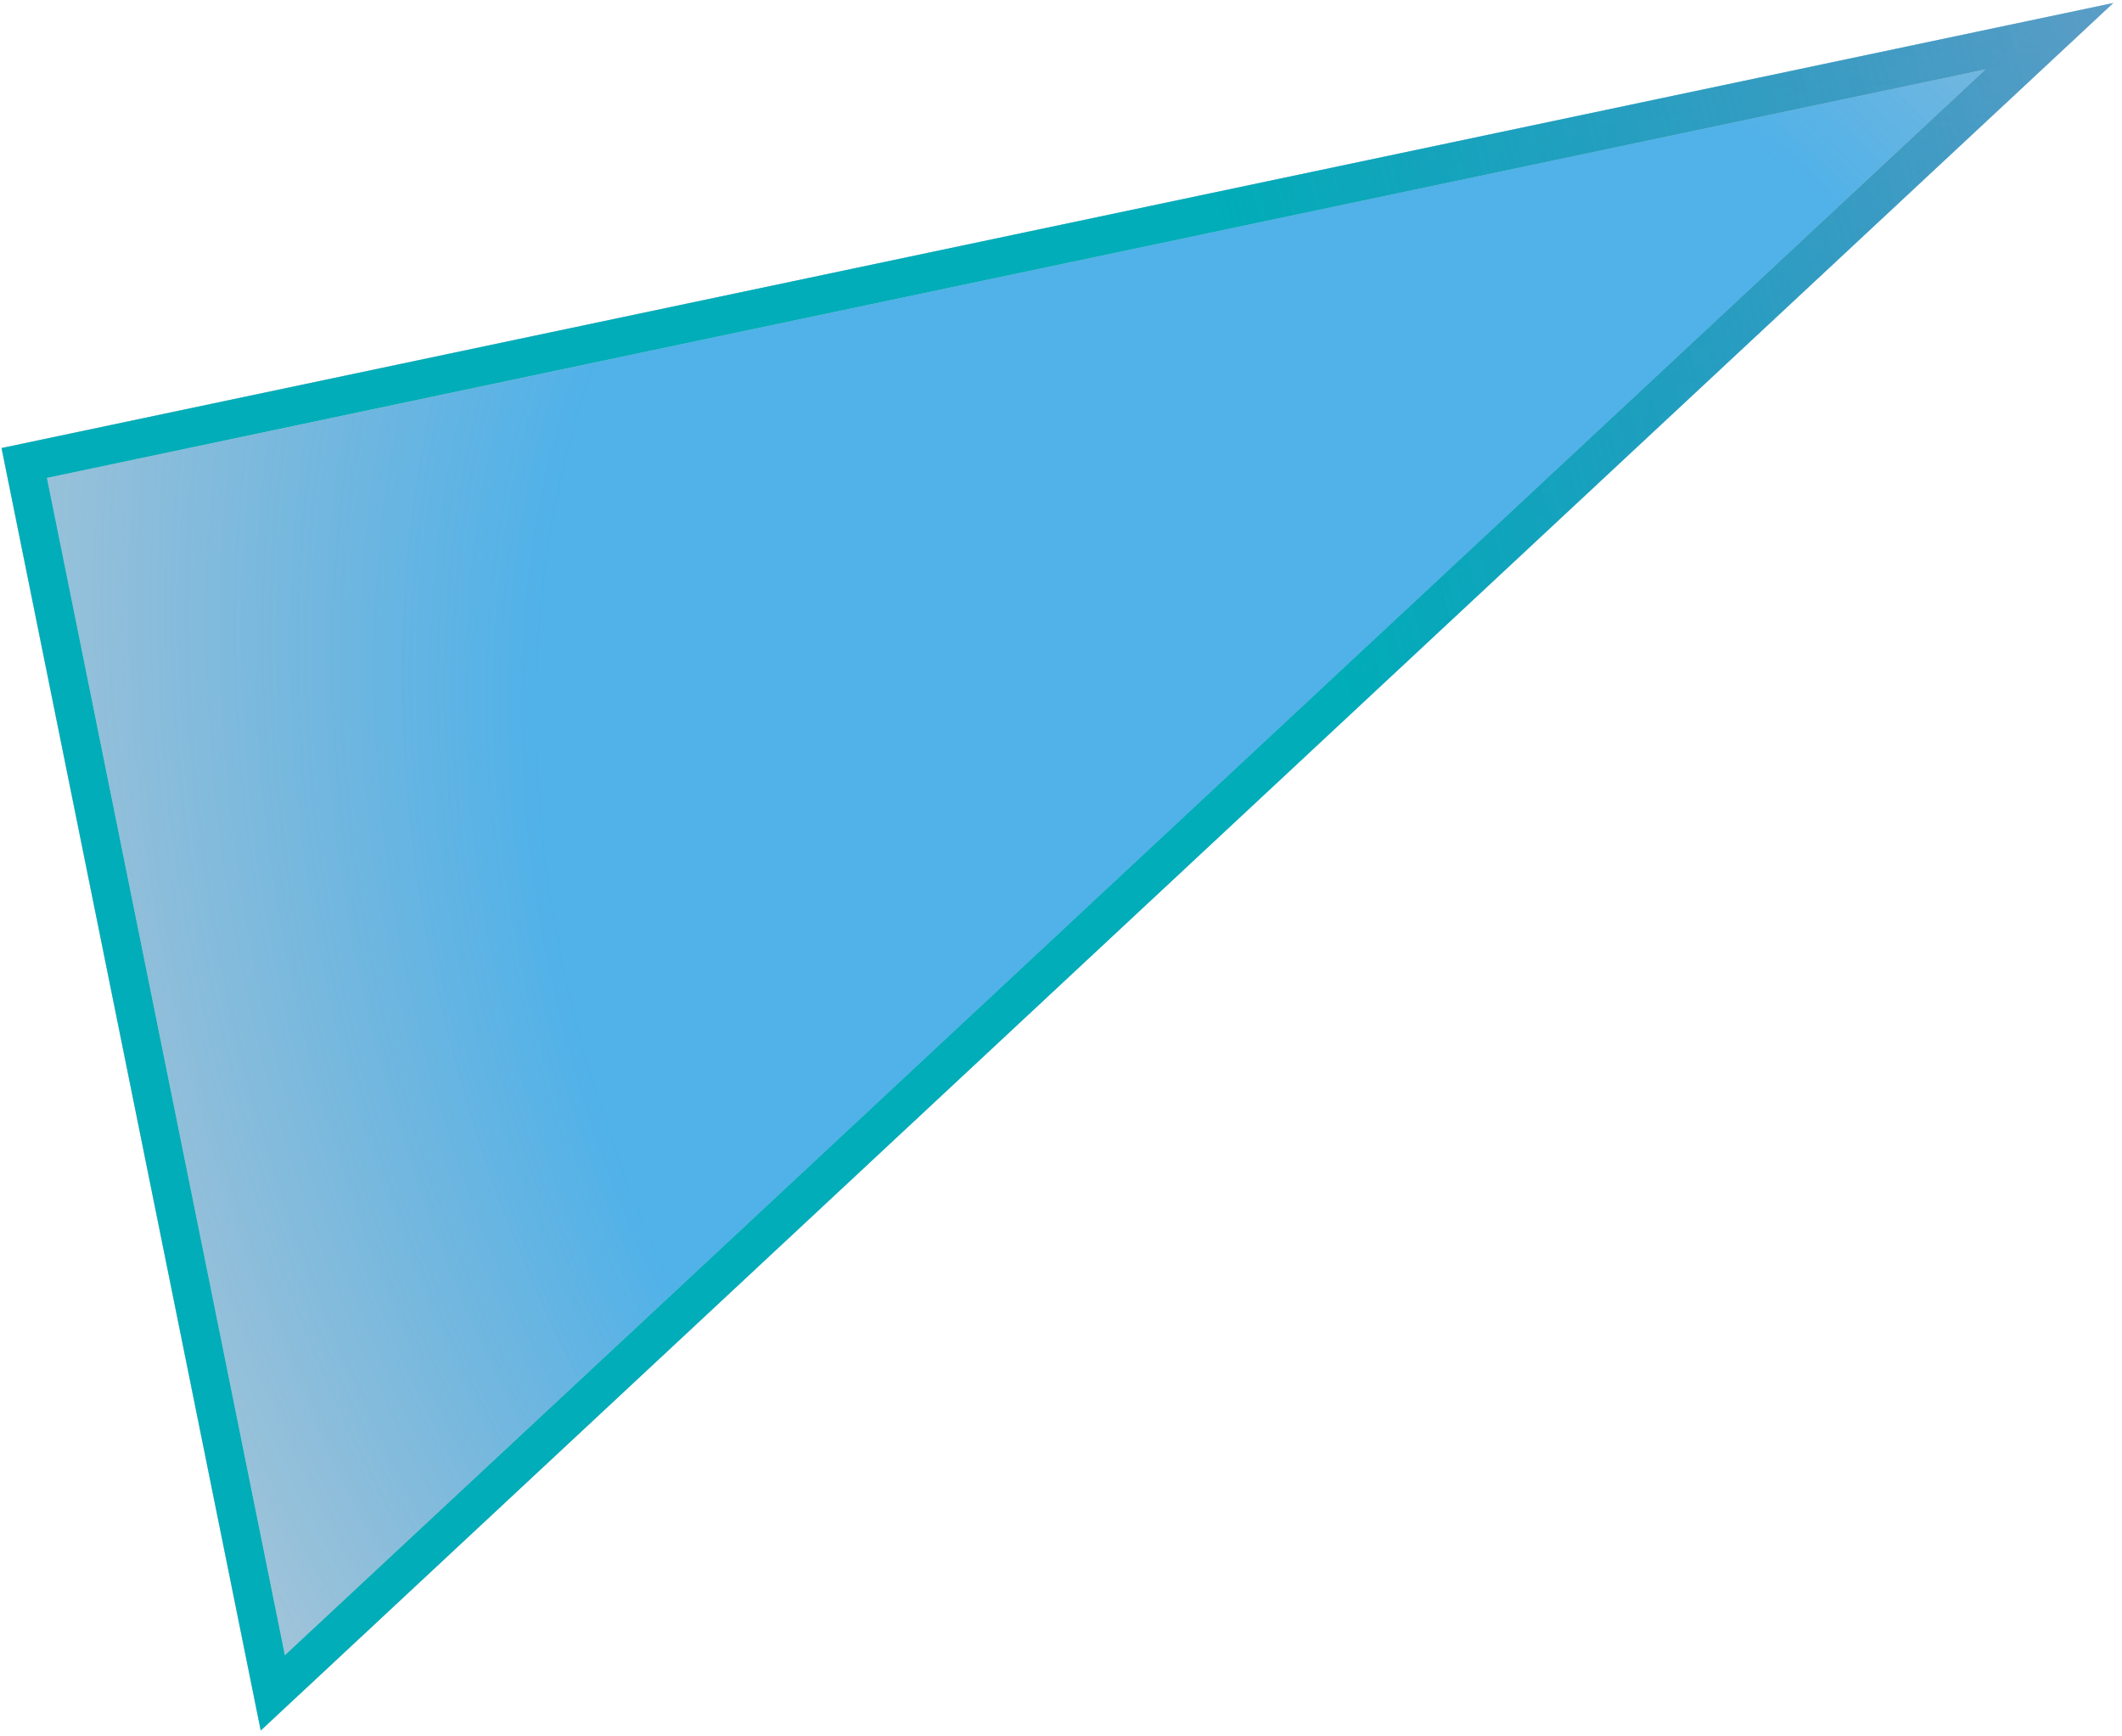 <svg width="165" height="135" viewBox="0 0 165 135" fill="none" xmlns="http://www.w3.org/2000/svg">
<g filter="url(#filter0_b)">
<path d="M0.121 34.835L164.318 0.235L20.274 134.542L0.121 34.835Z" fill="url(#paint0_radial)"/>
<path d="M21.213 131.616L1.886 35.996L159.352 2.815L21.213 131.616Z" stroke="url(#paint1_radial)" stroke-width="3"/>
<path d="M21.213 131.616L1.886 35.996L159.352 2.815L21.213 131.616Z" stroke="url(#paint2_radial)" stroke-width="3"/>
<path d="M21.213 131.616L1.886 35.996L159.352 2.815L21.213 131.616Z" stroke="url(#paint3_linear)" stroke-width="3"/>
</g>
<defs>
<filter id="filter0_b" x="-9.879" y="-9.765" width="184.197" height="154.307" filterUnits="userSpaceOnUse" color-interpolation-filters="sRGB">
<feFlood flood-opacity="0" result="BackgroundImageFix"/>
<feGaussianBlur in="BackgroundImage" stdDeviation="5"/>
<feComposite in2="SourceAlpha" operator="in" result="effect1_backgroundBlur"/>
<feBlend mode="normal" in="SourceGraphic" in2="effect1_backgroundBlur" result="shape"/>
</filter>
<radialGradient id="paint0_radial" cx="0" cy="0" r="1" gradientUnits="userSpaceOnUse" gradientTransform="translate(108.081 72.511) rotate(-25.592) scale(165.119 221.457)">
<stop offset="0.375" stop-color="#219DE3" stop-opacity="0.79"/>
<stop offset="1" stop-color="#5A5C65" stop-opacity="0"/>
</radialGradient>
<radialGradient id="paint1_radial" cx="0" cy="0" r="1" gradientUnits="userSpaceOnUse" gradientTransform="translate(108.081 72.511) rotate(-25.592) scale(165.119 221.457)">
<stop stop-color="#D8D8D8" stop-opacity="0"/>
<stop offset="1" stop-color="#D8D8D8"/>
</radialGradient>
<radialGradient id="paint2_radial" cx="0" cy="0" r="1" gradientUnits="userSpaceOnUse" gradientTransform="translate(171.899 117.892) rotate(-82.529) scale(164.299 220.084)">
<stop stop-color="#D8D8D8" stop-opacity="0"/>
<stop offset="1" stop-color="#D8D8D8"/>
</radialGradient>
<linearGradient id="paint3_linear" x1="108.745" y1="71.242" x2="264.606" y2="29.878" gradientUnits="userSpaceOnUse">
<stop stop-color="#00ADB8"/>
<stop offset="1" stop-color="#0028B8" stop-opacity="0"/>
</linearGradient>
</defs>
</svg>
